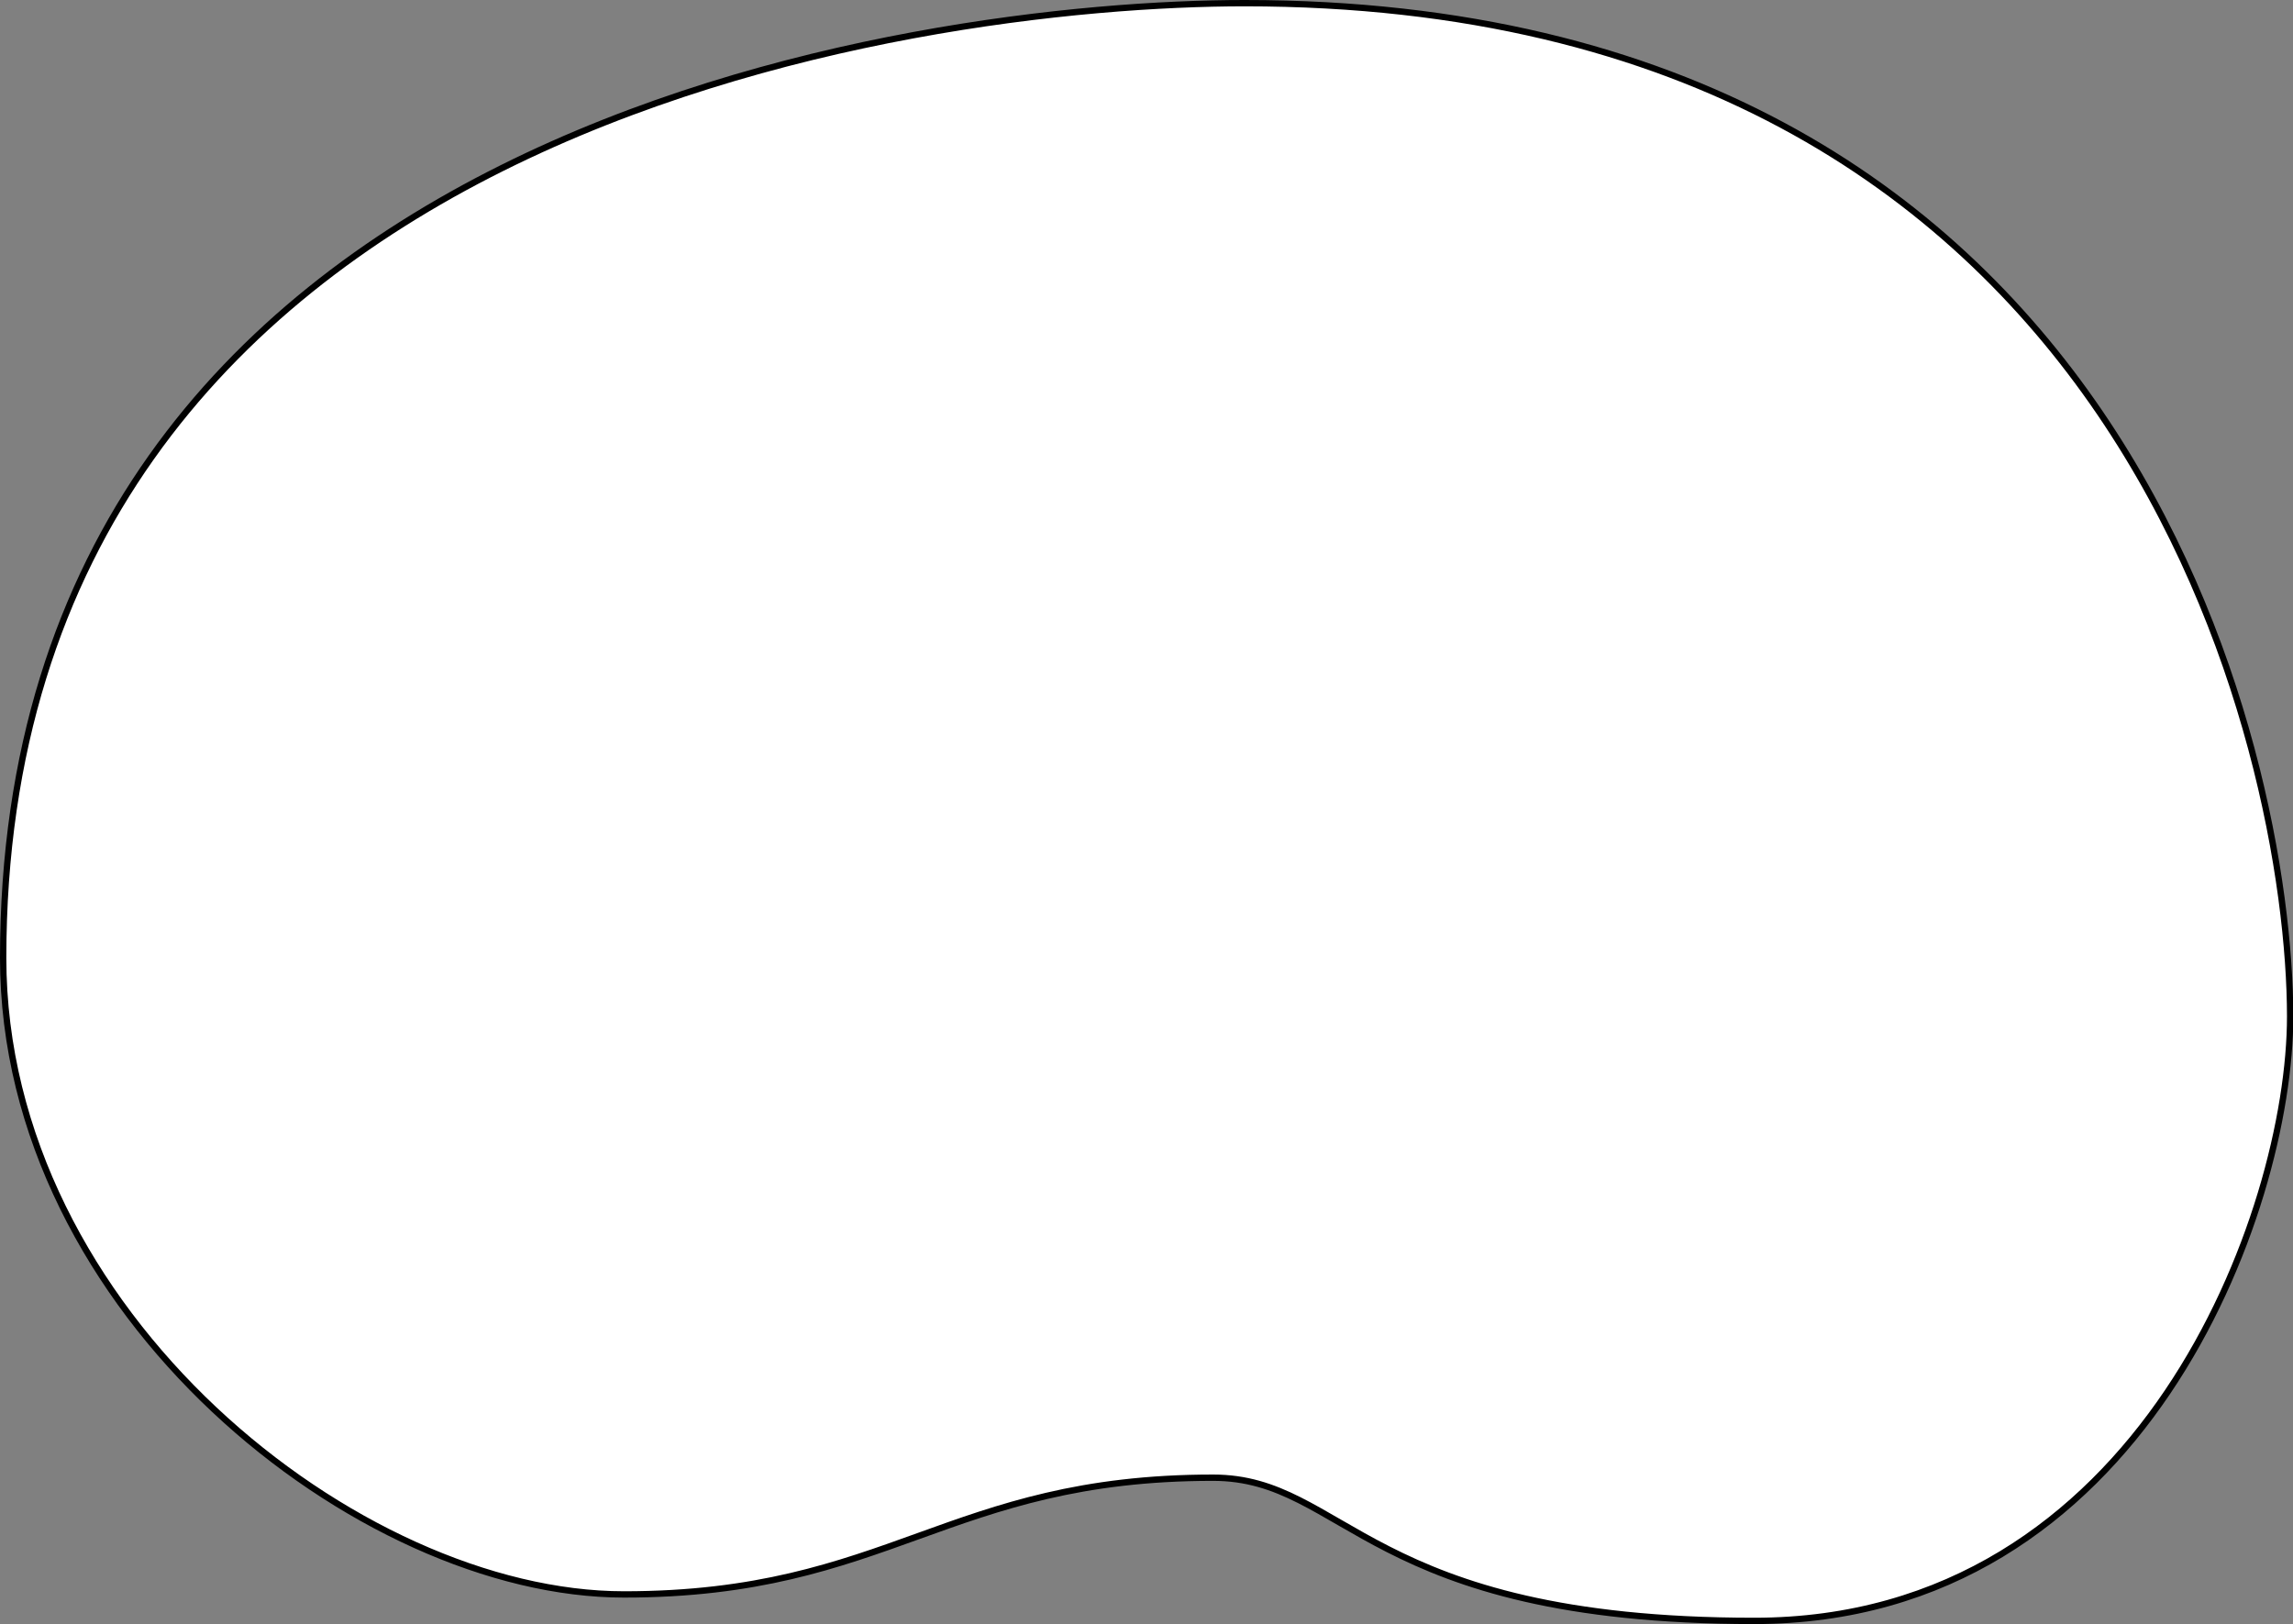 <svg xmlns="http://www.w3.org/2000/svg" viewBox="0 0 361.97 256.44"><rect x="0" y="0" width="361.97" height="256.44" fill="#808080" stroke="none"/><defs><style>.cls-1{fill:#fff;stroke:#000;stroke-miterlimit:10;}</style></defs><title>アセット 1</title><g id="レイヤー_2" data-name="レイヤー 2"><g id="レイヤー_1-2" data-name="レイヤー 1"><path class="cls-1" d="M196.48.5C145,.5.5,19.76.5,151.25c0,56.11,56.11,100.5,98,100.5s51.09-18.43,93-18.43c20.94,0,24.29,22.61,85.43,22.61s84.59-64.49,84.59-95.48C361.47,119.43,336.34.5,196.48.5Z"/></g></g></svg>